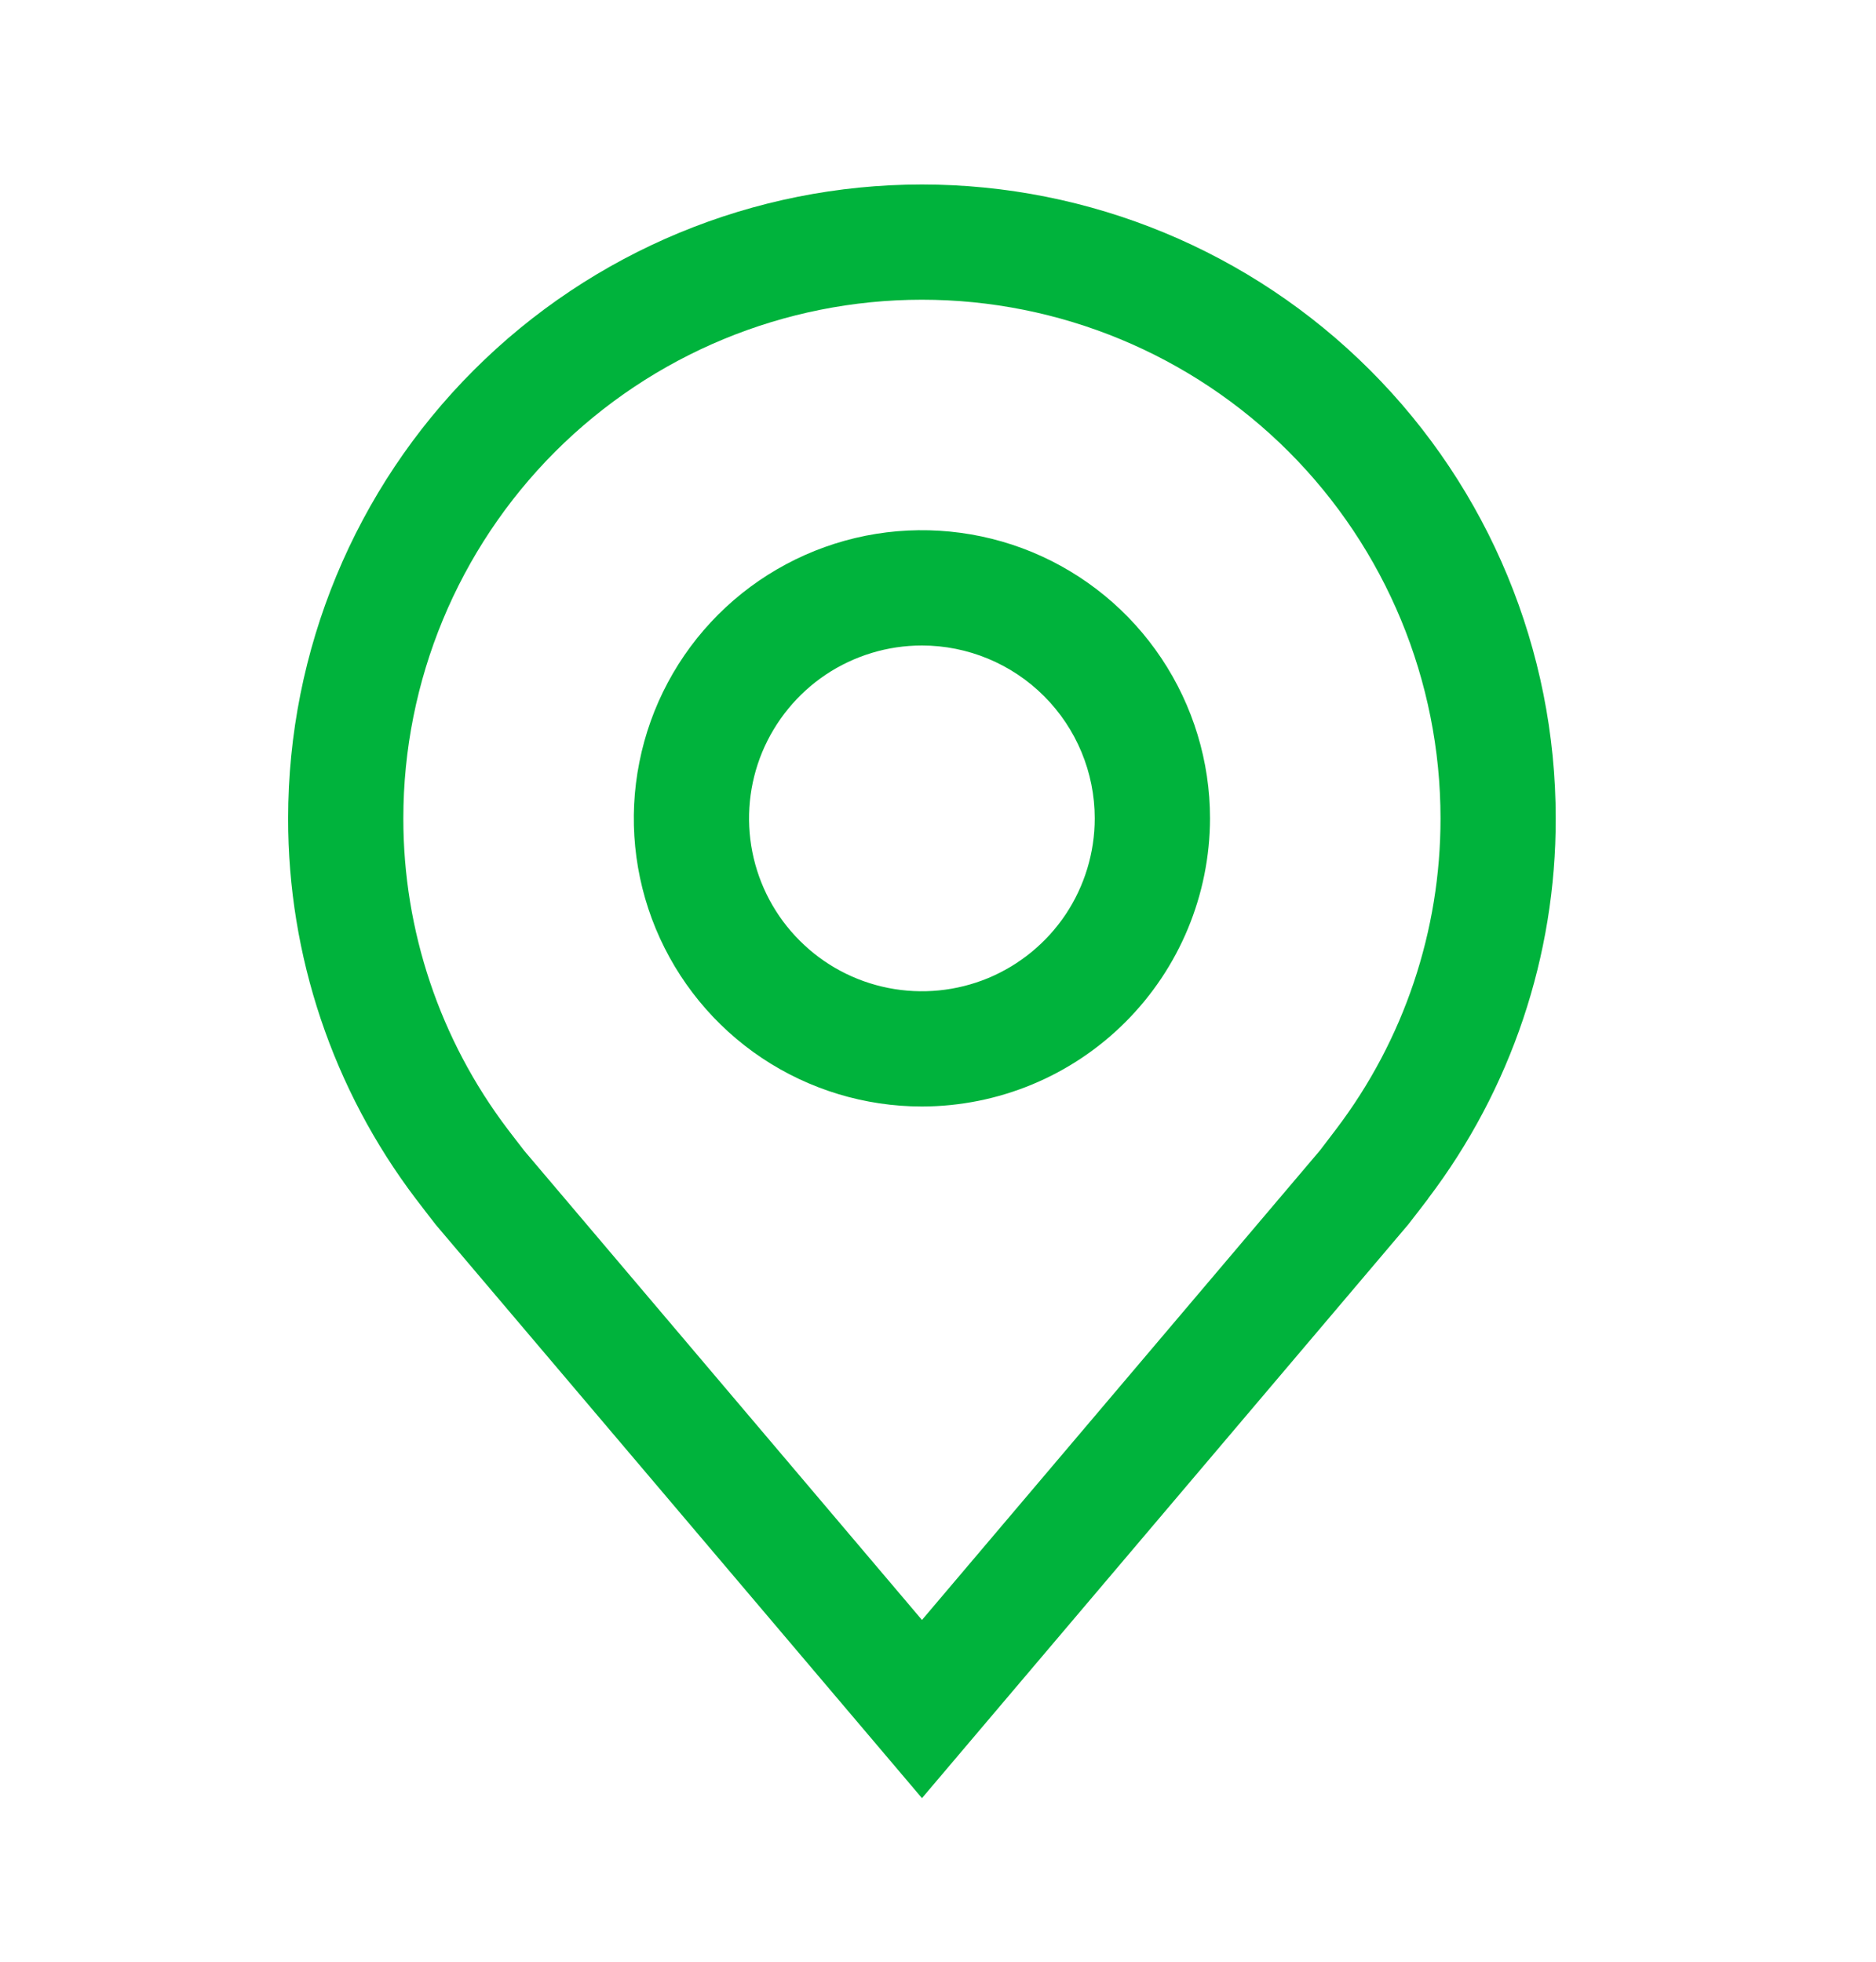 <svg width="22" height="23" viewBox="0 0 22 23" fill="none" xmlns="http://www.w3.org/2000/svg">
<path d="M10.811 12.973C10.143 12.973 9.49 12.775 8.934 12.404C8.379 12.033 7.946 11.505 7.69 10.888C7.434 10.27 7.367 9.591 7.498 8.936C7.628 8.28 7.95 7.678 8.422 7.206C8.895 6.733 9.497 6.412 10.152 6.281C10.807 6.151 11.487 6.218 12.104 6.473C12.721 6.729 13.249 7.162 13.62 7.718C13.991 8.273 14.19 8.927 14.19 9.595C14.188 10.491 13.832 11.349 13.199 11.982C12.566 12.616 11.707 12.972 10.811 12.973V12.973ZM10.811 7.568C10.41 7.568 10.018 7.687 9.685 7.909C9.352 8.132 9.092 8.449 8.938 8.819C8.785 9.189 8.745 9.597 8.823 9.99C8.901 10.383 9.094 10.745 9.378 11.028C9.661 11.312 10.022 11.505 10.416 11.583C10.809 11.661 11.216 11.621 11.587 11.468C11.957 11.314 12.274 11.054 12.497 10.721C12.719 10.388 12.838 9.996 12.838 9.595C12.838 9.057 12.624 8.542 12.244 8.162C11.864 7.782 11.348 7.568 10.811 7.568V7.568Z" fill="#00B33C"/>
<path d="M10.812 21.082L5.111 14.36C5.032 14.259 4.954 14.157 4.876 14.055C3.903 12.772 3.377 11.206 3.379 9.595C3.379 7.624 4.162 5.733 5.556 4.34C6.95 2.946 8.84 2.163 10.812 2.163C12.783 2.163 14.673 2.946 16.067 4.34C17.461 5.733 18.244 7.624 18.244 9.595C18.247 11.205 17.721 12.771 16.747 14.053L16.747 14.055C16.747 14.055 16.544 14.321 16.514 14.357L10.812 21.082ZM5.955 13.241C5.956 13.241 6.113 13.449 6.149 13.493L10.812 18.993L15.481 13.486C15.51 13.449 15.668 13.239 15.669 13.239C16.465 12.191 16.894 10.911 16.893 9.595C16.893 7.982 16.252 6.436 15.112 5.295C13.971 4.155 12.424 3.514 10.812 3.514C9.199 3.514 7.652 4.155 6.511 5.295C5.371 6.436 4.73 7.982 4.73 9.595C4.729 10.912 5.159 12.192 5.955 13.241H5.955Z" fill="#00B33C"/>
</svg>
